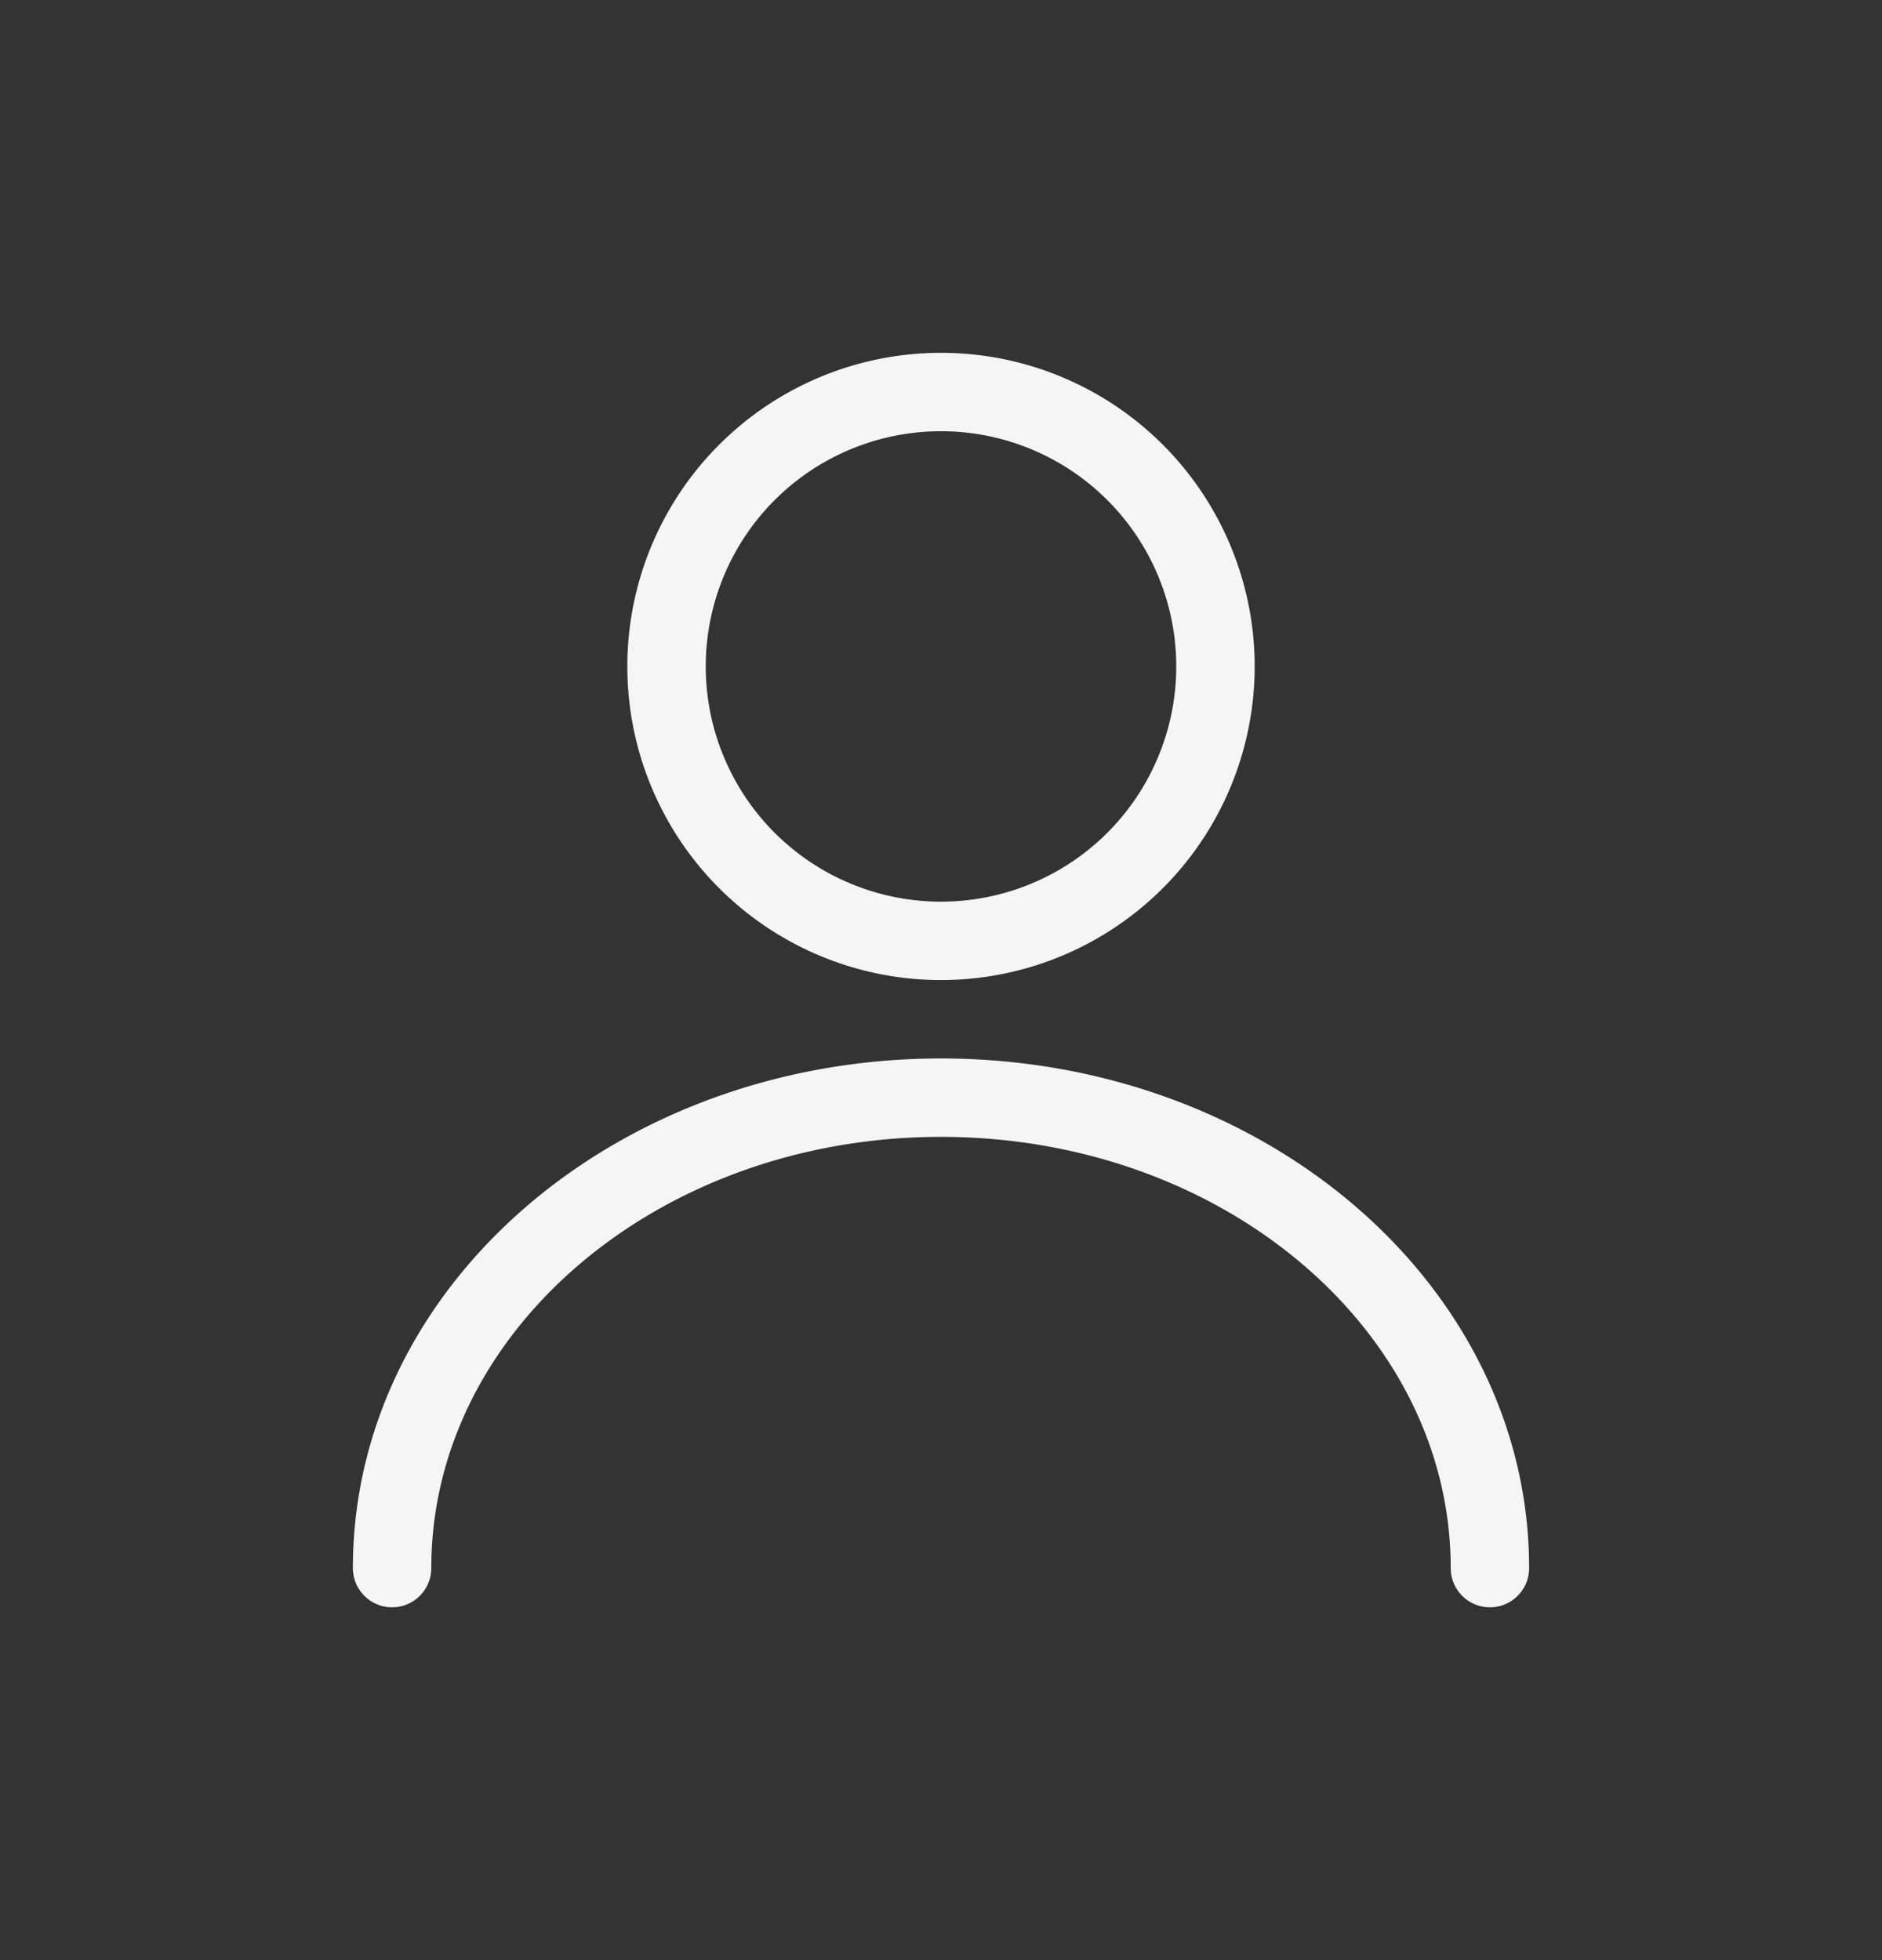 <svg xmlns="http://www.w3.org/2000/svg" width="24" height="25" fill="none" viewBox="0 0 24 25">
  <rect x="0" y="0" width="24" height="25" fill="#333333" stroke="none"/>
  <path stroke="#F5F5F5" stroke-linecap="round" stroke-linejoin="round" d="M12 12a3.5 3.5 0 1 0 0-7 3.5 3.5 0 0 0 0 7Zm7 8c0-3.314-3.134-6-7-6s-7 2.686-7 6"/>
</svg>
